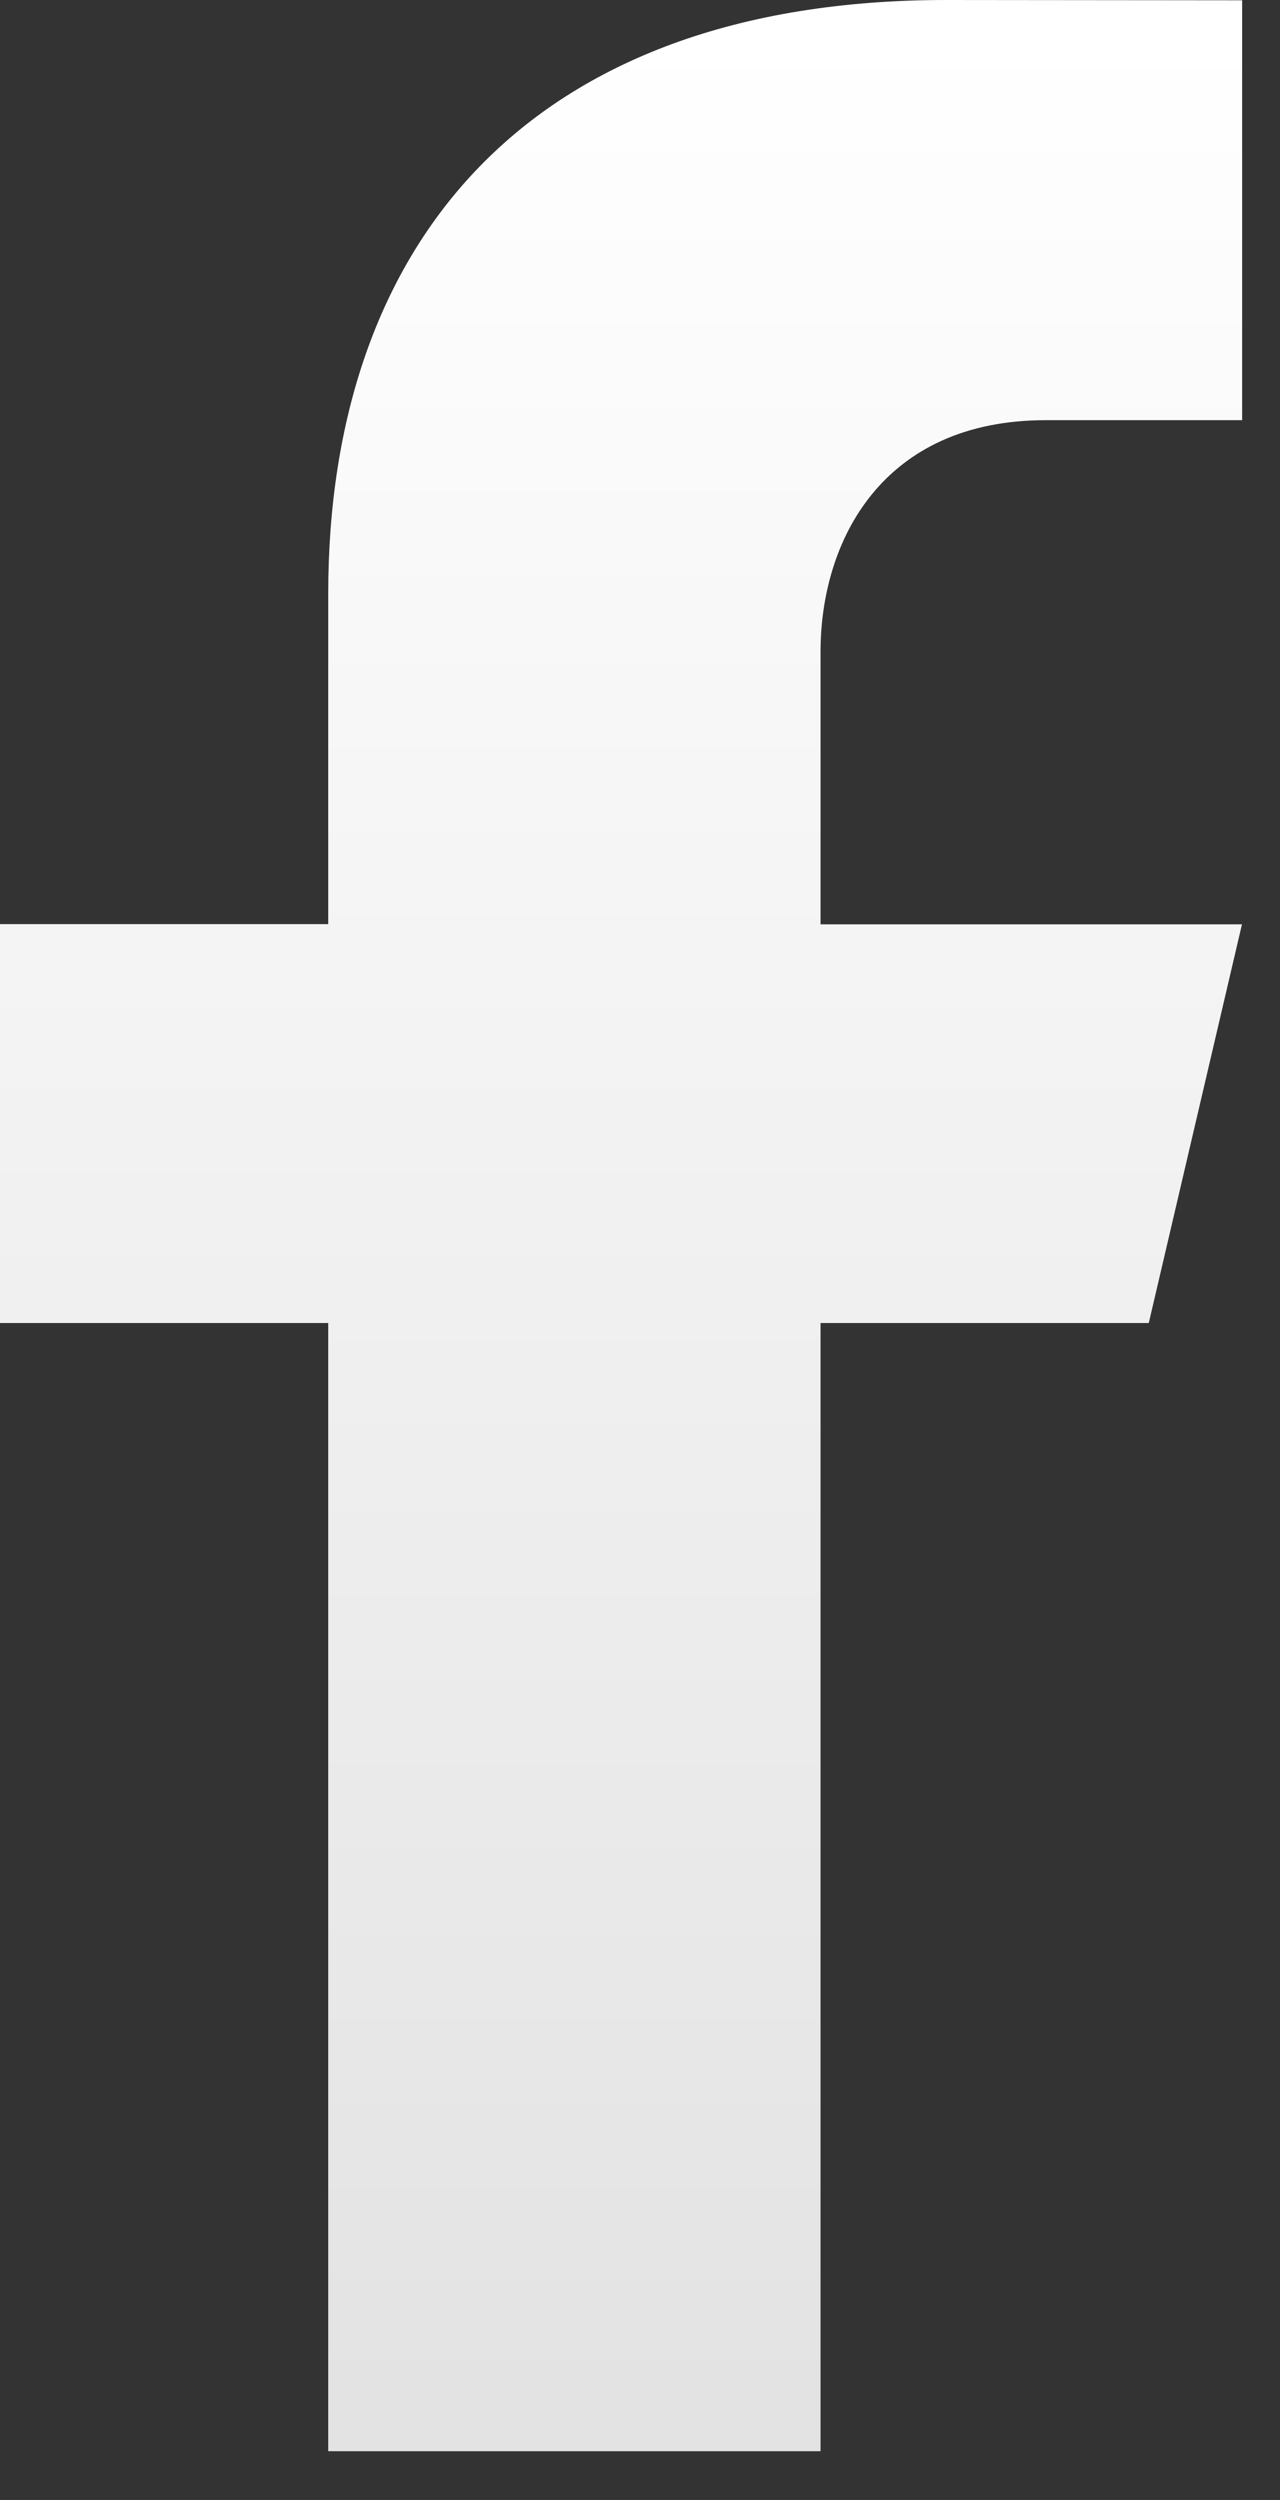 <?xml version="1.0" encoding="UTF-8" standalone="no"?>
<svg width="21px" height="41px" viewBox="0 0 21 41" version="1.1" xmlns="http://www.w3.org/2000/svg" xmlns:xlink="http://www.w3.org/1999/xlink" xmlns:sketch="http://www.bohemiancoding.com/sketch/ns">
    <rect x="0" y="0" width="21" height="41" fill="#333333" stroke="none"/>
    <!-- Generator: Sketch 3.2.2 (9983) - http://www.bohemiancoding.com/sketch -->
    <title>Imported Layers</title>
    <desc>Created with Sketch.</desc>
    <defs>
        <linearGradient x1="50%" y1="0%" x2="50%" y2="99.025%" id="linearGradient-1">
            <stop stop-color="#FFFFFF" offset="0%"></stop>
            <stop stop-color="#E3E3E3" offset="100%"></stop>
        </linearGradient>
    </defs>
    <g id="Page-1" stroke="none" stroke-width="1" fill="none" fill-rule="evenodd" sketch:type="MSPage">
        <g id="Landscape---Retina" sketch:type="MSArtboardGroup" transform="translate(-442, -608)" fill="url(#linearGradient-1)">
            <g id="Group-2" sketch:type="MSLayerGroup" transform="translate(442, 608)">
                <path d="M5.385,40.2 L5.385,21.698 L0,21.698 L0,15.156 L5.385,15.156 L5.385,9.737 C5.385,4.018 8.648,0 15.524,0 L20.379,0.005 L20.379,6.891 L17.156,6.891 C14.48,6.891 13.462,8.863 13.462,10.692 L13.462,15.159 L20.376,15.159 L18.847,21.698 L13.462,21.698 L13.462,40.2 L5.385,40.2" id="Imported-Layers" sketch:type="MSShapeGroup"></path>
            </g>
        </g>
    </g>
</svg>